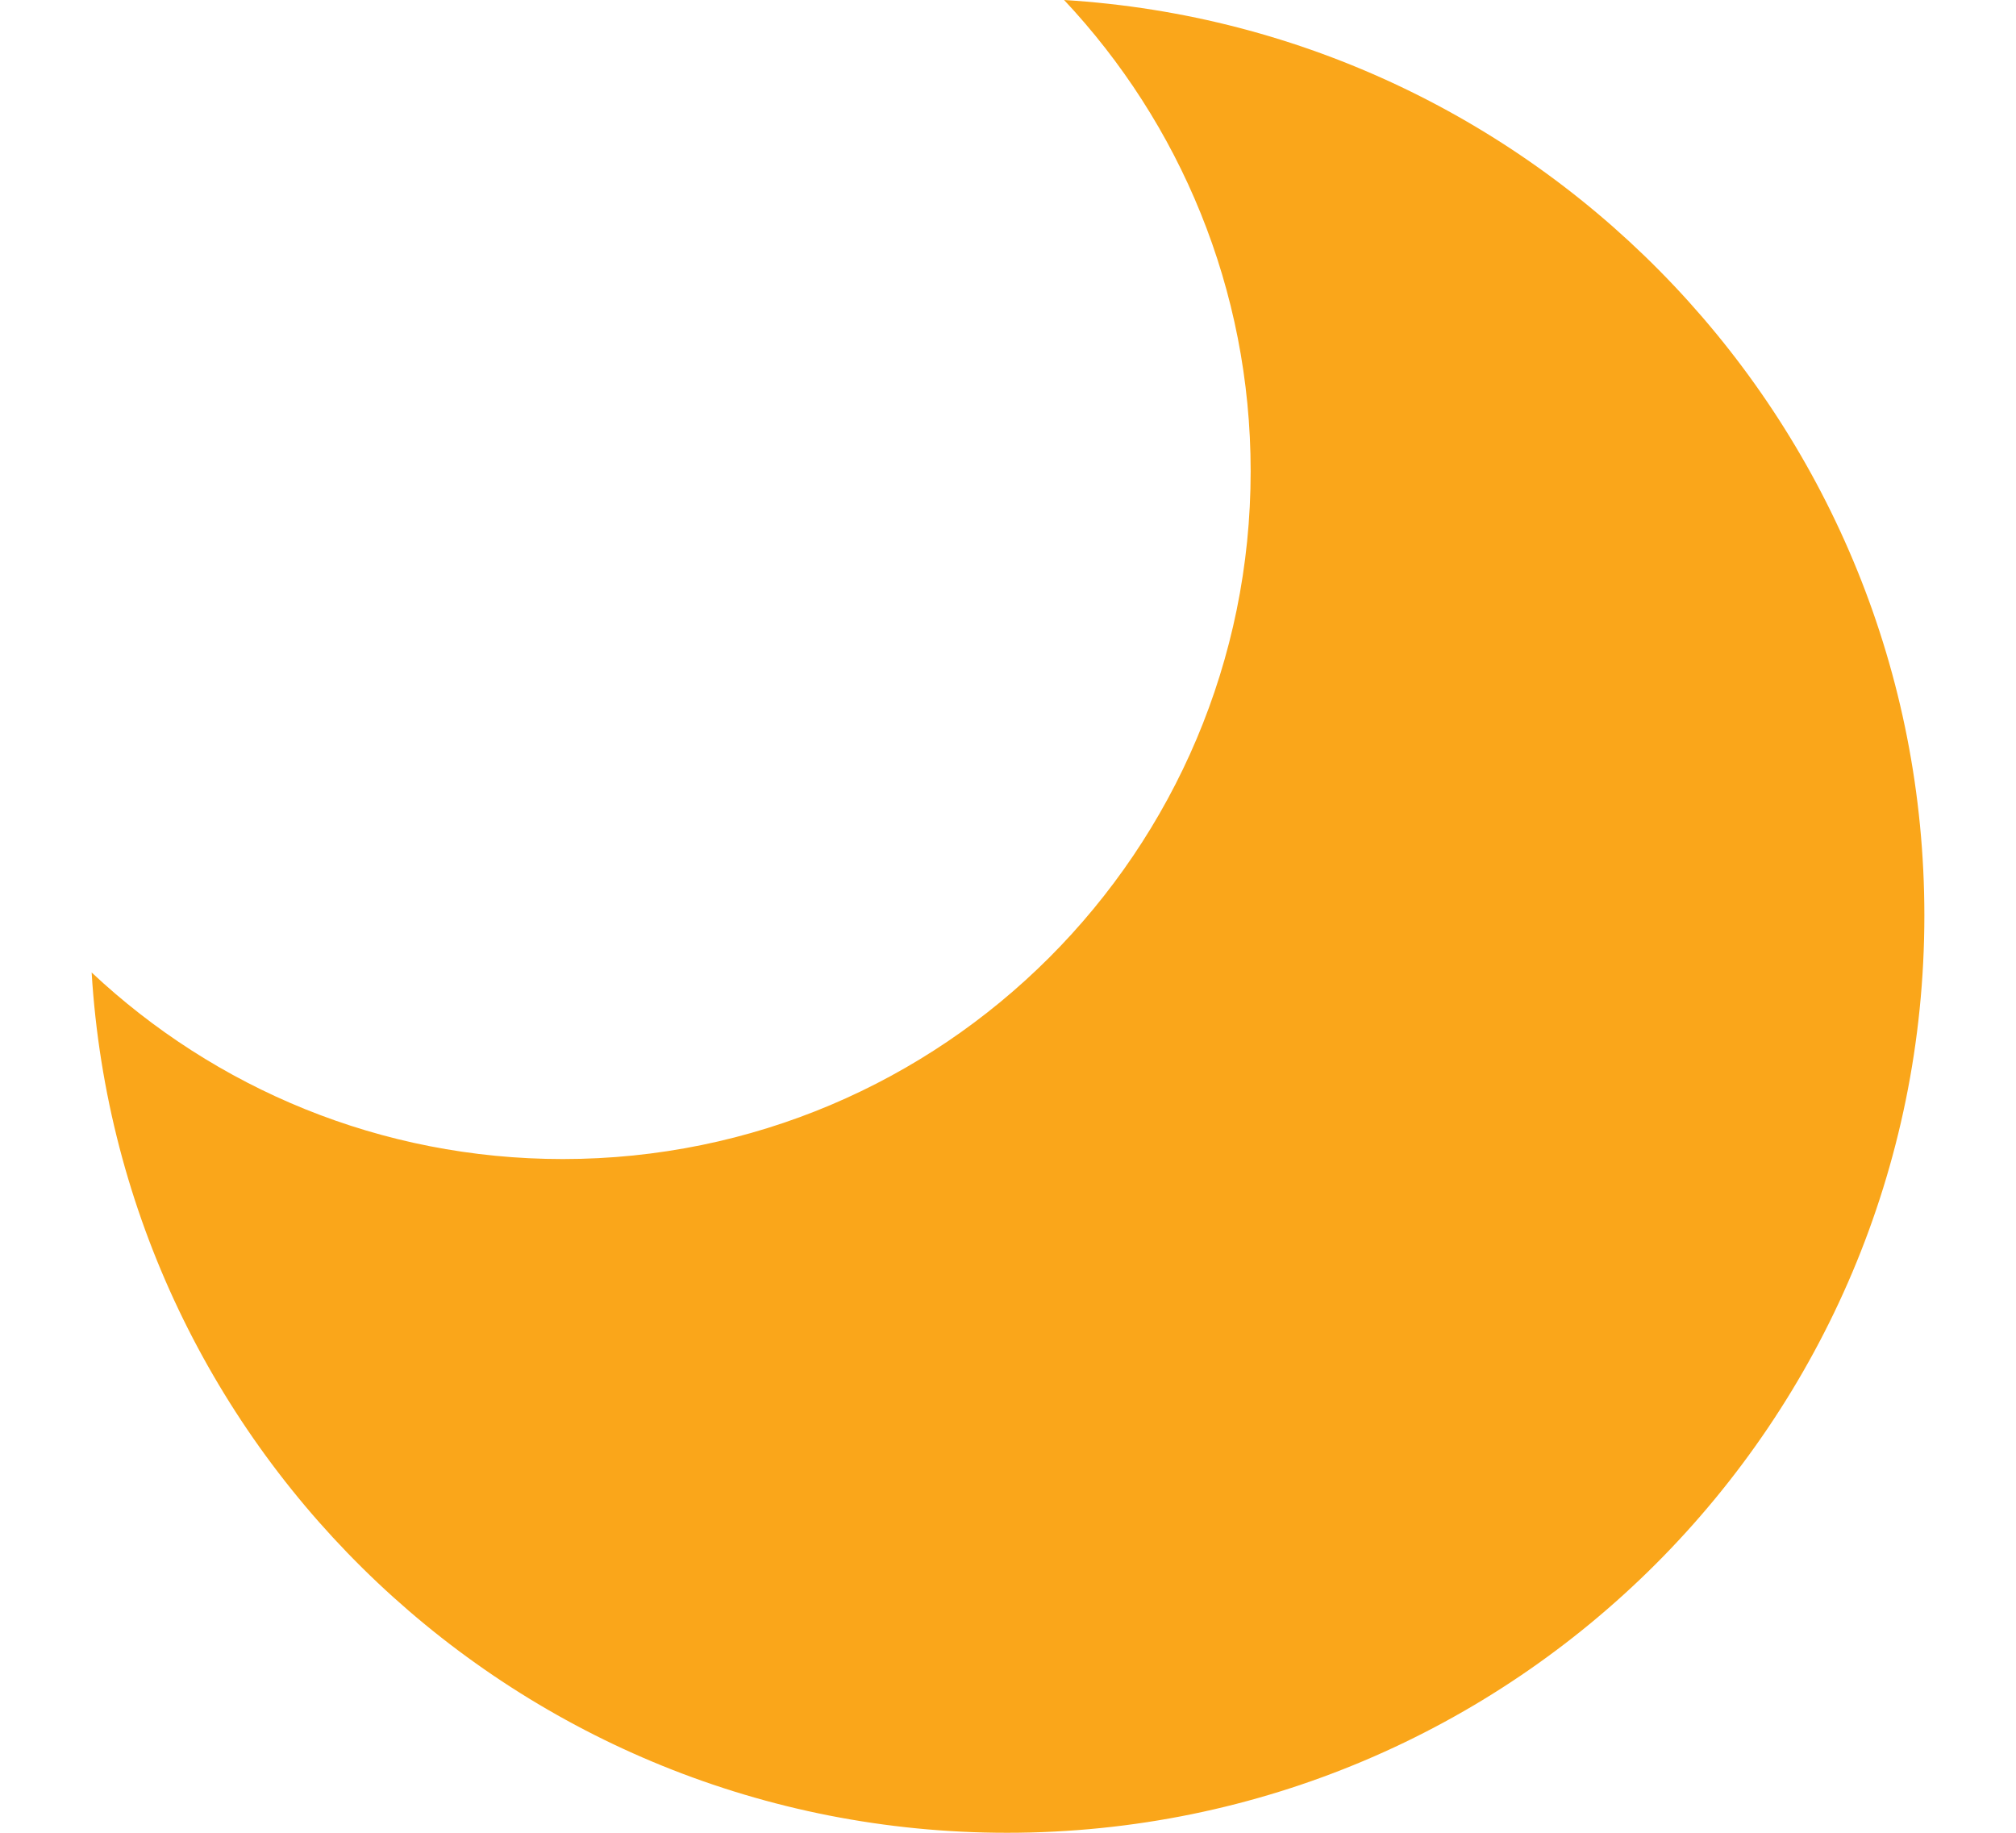 <svg width="11" height="10" viewBox="0 0 11 10" fill="none" xmlns="http://www.w3.org/2000/svg">
<g id="Status">
<path id="idle" fill-rule="evenodd" clip-rule="evenodd" d="M5.495 10C8.259 10 10.5 7.759 10.5 4.995C10.5 2.335 8.425 0.16 5.806 0C6.437 0.672 6.824 1.576 6.824 2.571C6.824 4.644 5.144 6.324 3.071 6.324C2.076 6.324 1.172 5.937 0.5 5.306C0.66 7.925 2.835 10 5.495 10Z" fill="#FAA61A"/>
</g>
</svg>
